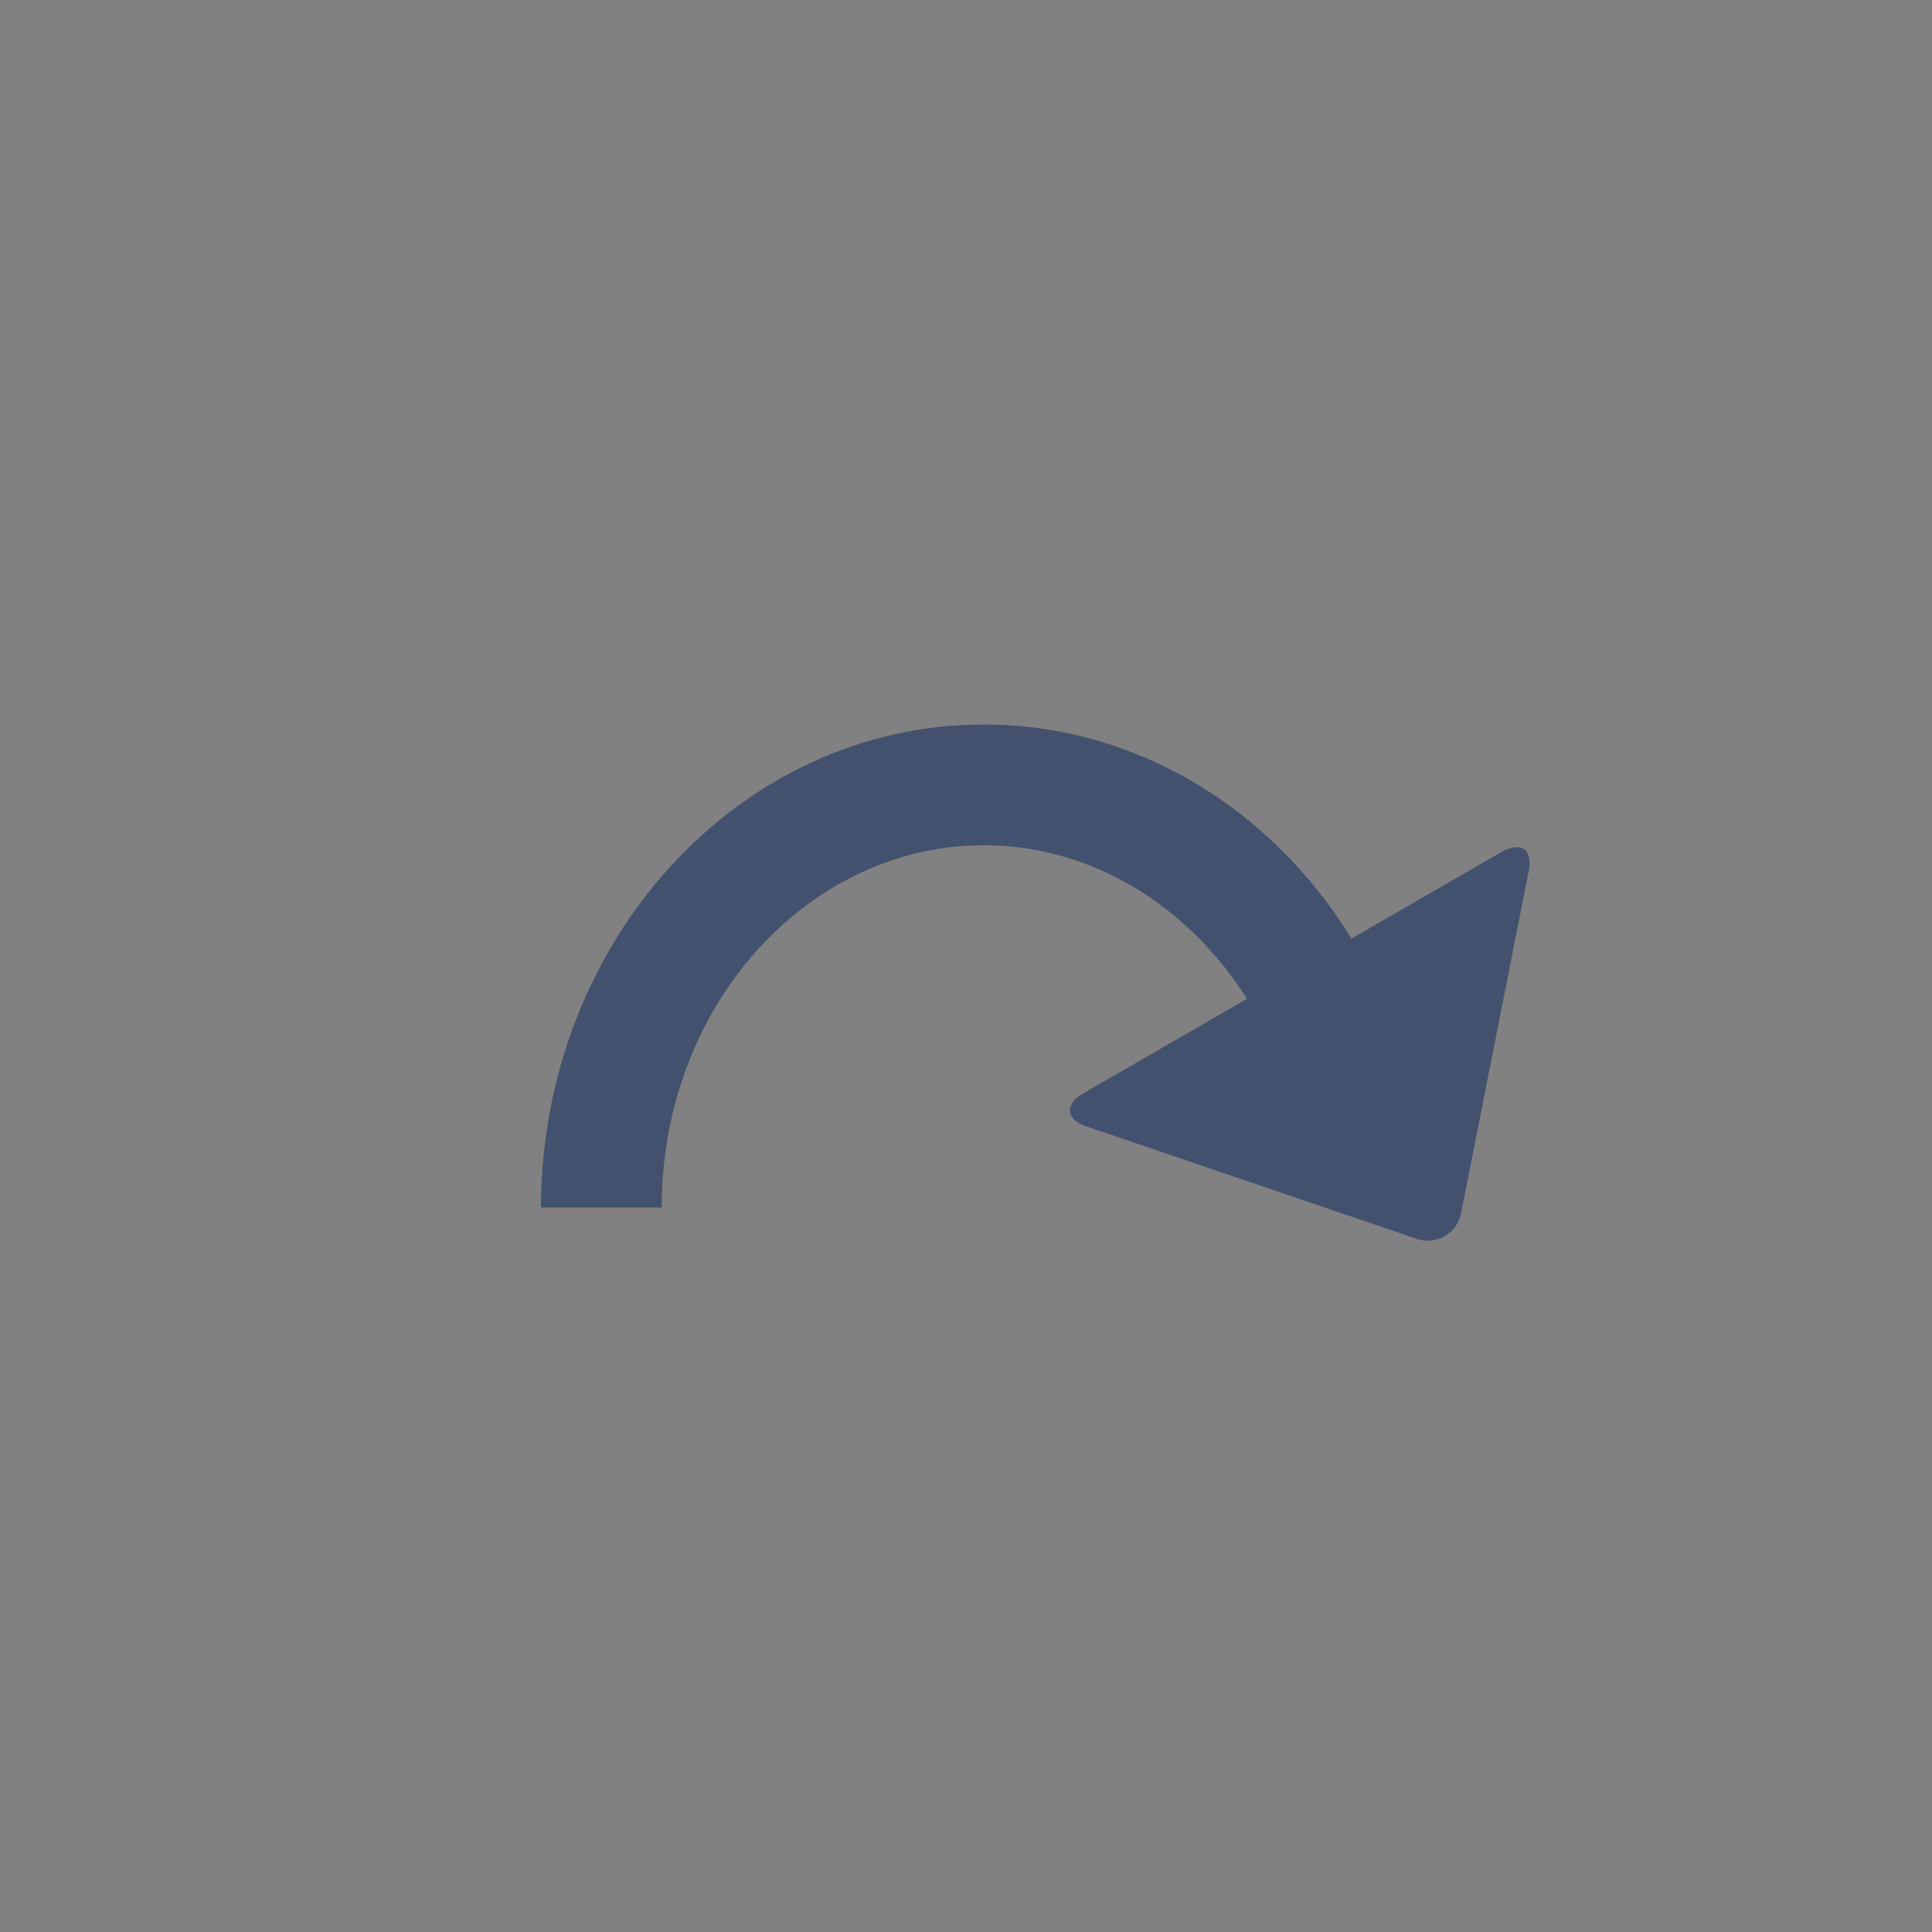 <svg width="24" height="24" viewBox="0 0 24 24" fill="none" xmlns="http://www.w3.org/2000/svg">
<rect x="0" y="0" width="24" height="24" fill="#808080" stroke="none"/>
<rect width="24" height="24" fill="white" fill-opacity="0.01"/>
<path fill-rule="evenodd" clip-rule="evenodd" d="M6.72 15H8.22C8.22 12.487 10.041 10.5 12.22 10.5C13.558 10.5 14.76 11.25 15.49 12.408L13.46 13.58C13.22 13.72 13.241 13.905 13.489 13.99L16.219 14.92L16.22 15V14.92L17.592 15.387C17.65 15.408 17.712 15.417 17.773 15.411C17.834 15.406 17.894 15.387 17.947 15.357C18 15.326 18.046 15.284 18.082 15.233C18.117 15.182 18.14 15.125 18.151 15.064L18.992 10.814C19.044 10.547 18.885 10.448 18.651 10.584L16.789 11.659C15.801 10.055 14.124 9 12.22 9C9.183 9 6.728 11.687 6.72 15V15Z" fill="#42526E"/>
</svg>
